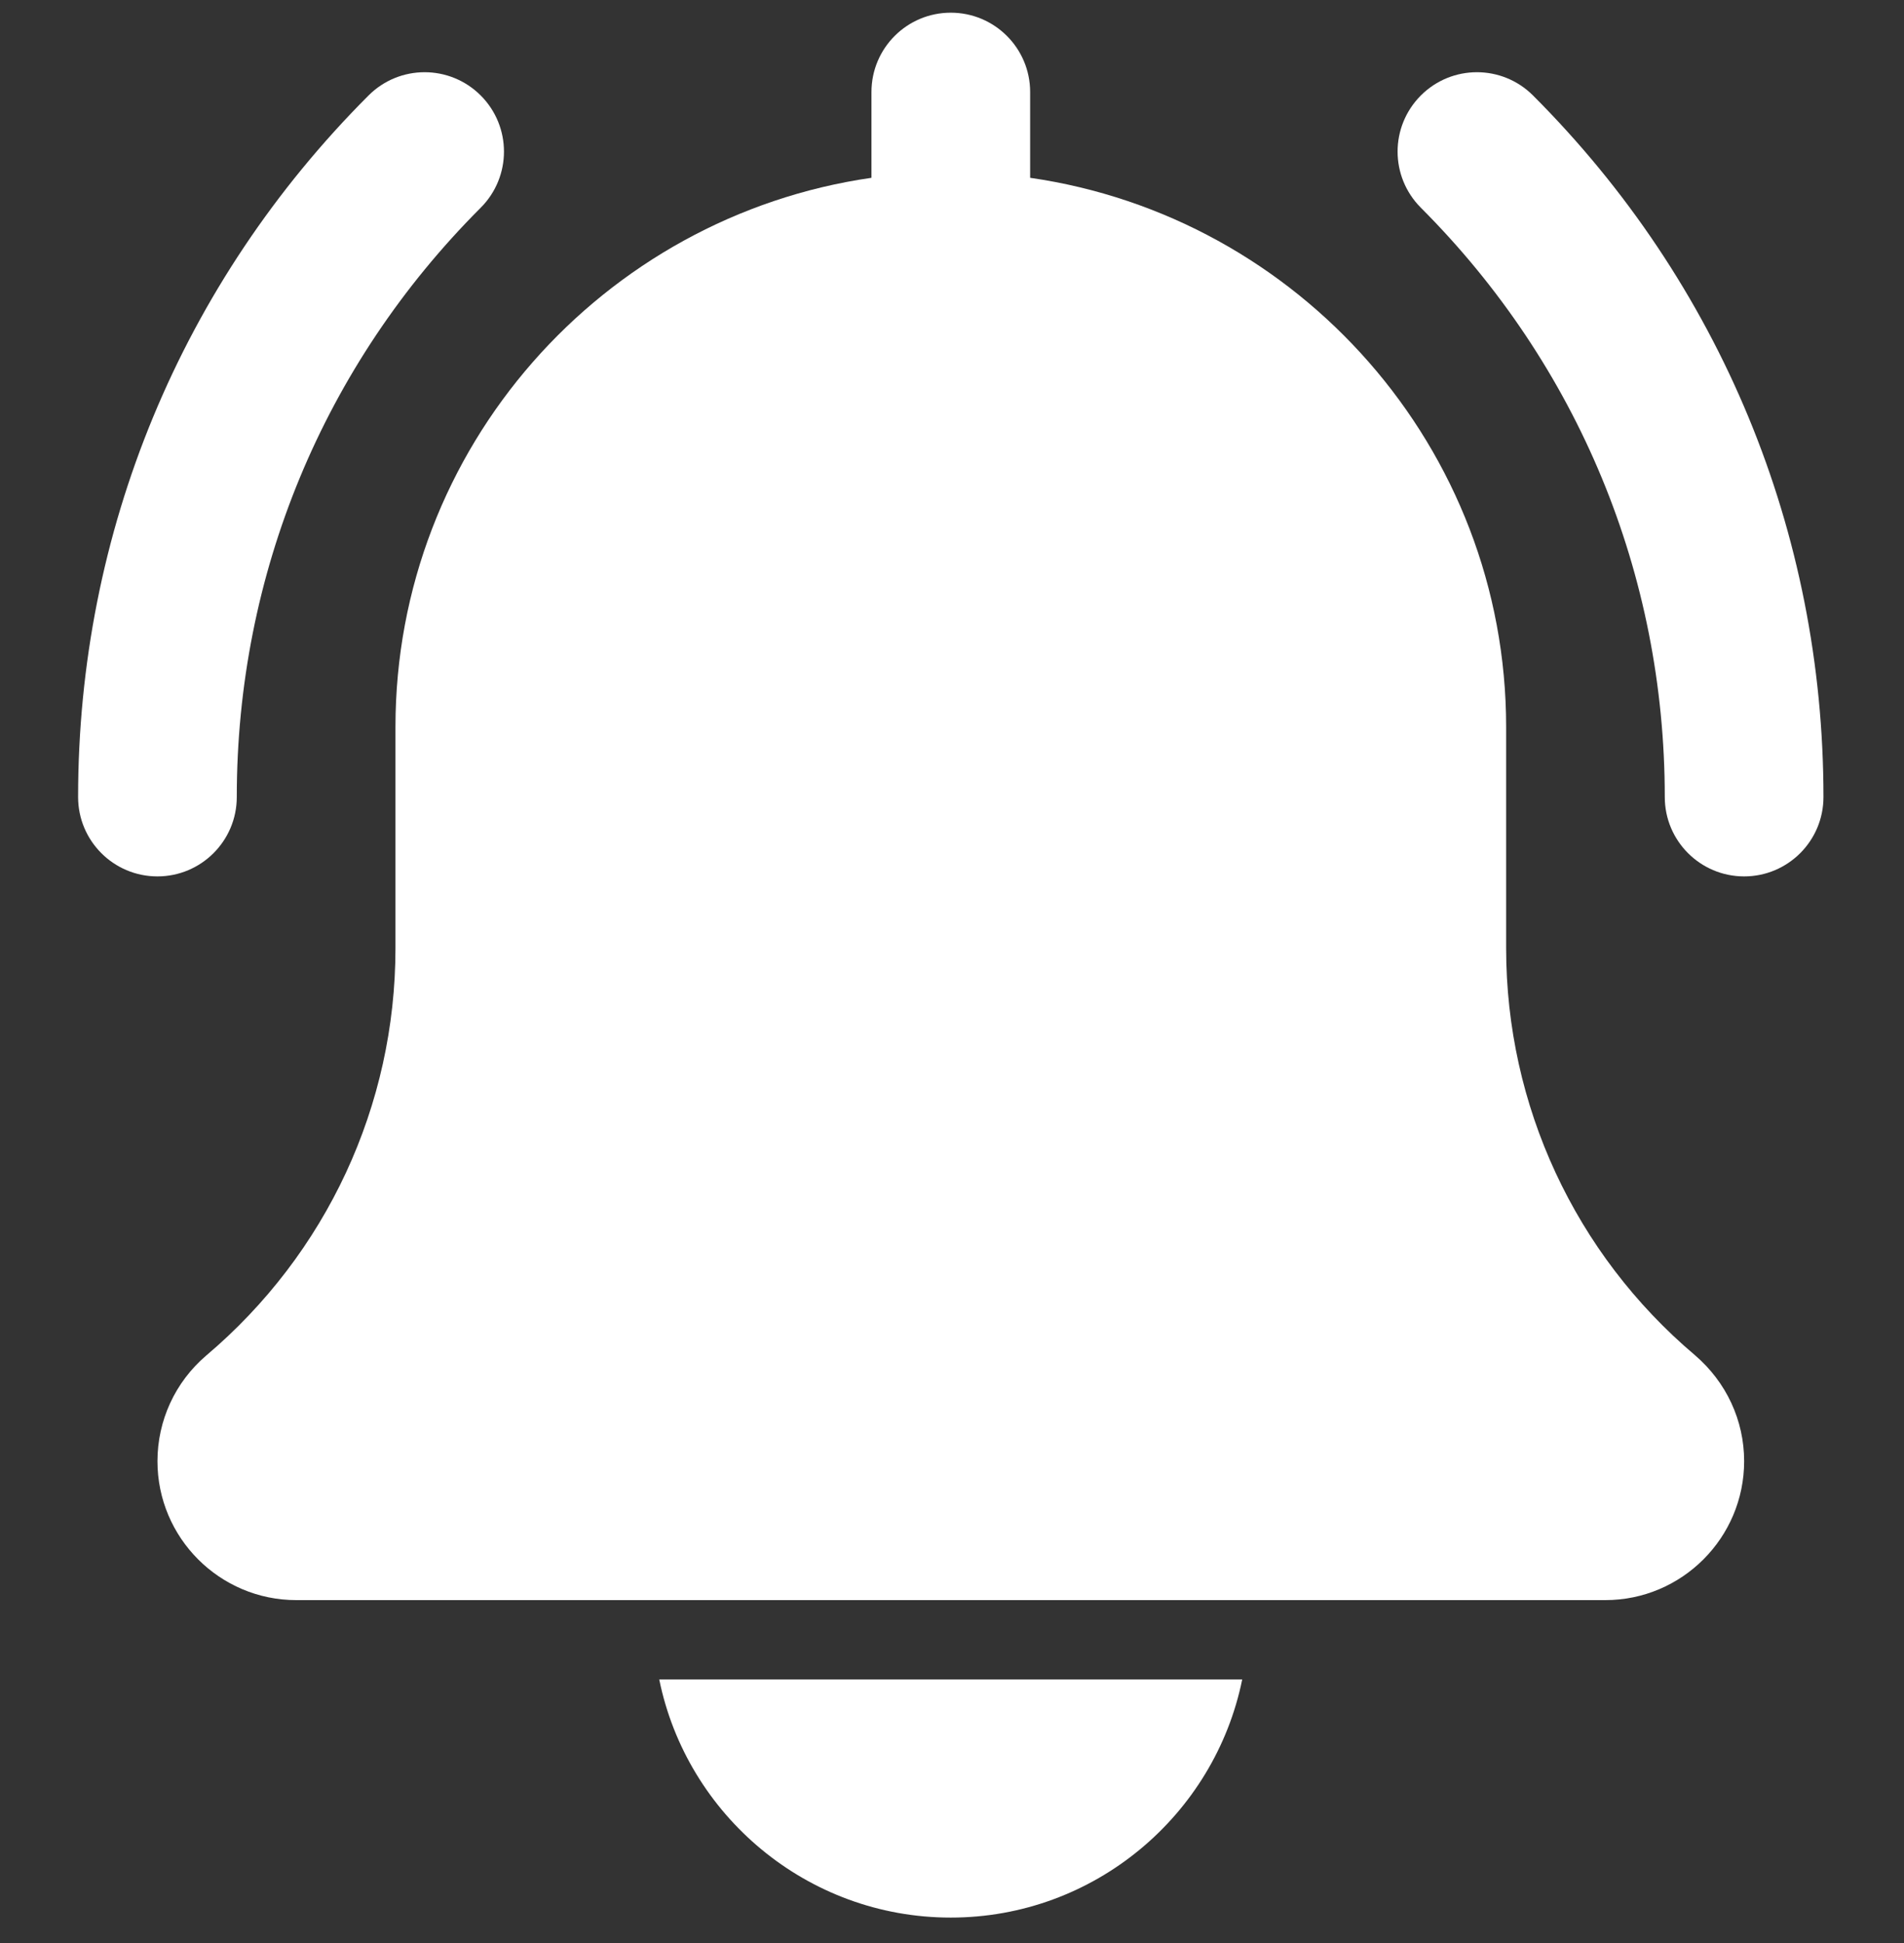 <svg width="50" height="51" viewBox="0 0 50 51" fill="none" xmlns="http://www.w3.org/2000/svg">
<rect x="0" y="0" width="50" height="51" fill="#333333" stroke="none"/>
<g clip-path="url(#clip0_463_211)">
<path d="M45.802 23.004C44.651 23.004 43.718 22.071 43.718 20.921C43.718 15.077 41.443 9.585 37.312 5.452C36.498 4.637 36.498 3.321 37.312 2.506C38.126 1.692 39.443 1.692 40.258 2.506C45.177 7.425 47.885 13.965 47.885 20.921C47.885 22.071 46.952 23.004 45.802 23.004Z" fill="white"/>
<path d="M4.134 23.004C2.984 23.004 2.051 22.071 2.051 20.921C2.051 13.965 4.759 7.425 9.678 2.506C10.492 1.692 11.809 1.692 12.624 2.506C13.438 3.321 13.438 4.637 12.624 5.452C8.492 9.583 6.218 15.077 6.218 20.921C6.218 22.071 5.284 23.004 4.134 23.004Z" fill="white"/>
<path d="M44.508 35.569C41.358 32.906 39.552 29.014 39.552 24.892V19.083C39.552 11.752 34.106 5.683 27.052 4.667V2.416C27.052 1.264 26.118 0.333 24.968 0.333C23.818 0.333 22.885 1.264 22.885 2.416V4.667C15.829 5.683 10.385 11.752 10.385 19.083V24.892C10.385 29.014 8.579 32.906 5.41 35.585C4.599 36.279 4.135 37.287 4.135 38.354C4.135 40.365 5.77 42 7.781 42H42.156C44.166 42 45.802 40.365 45.802 38.354C45.802 37.287 45.337 36.279 44.508 35.569Z" fill="white"/>
<path d="M24.967 50.333C28.739 50.333 31.896 47.644 32.621 44.083H17.312C18.037 47.644 21.194 50.333 24.967 50.333Z" fill="white"/>
</g>
<defs>
<clipPath id="clip0_463_211">
<rect width="50" height="50" fill="white" transform="translate(0 0.333)"/>
</clipPath>
</defs>
</svg>
